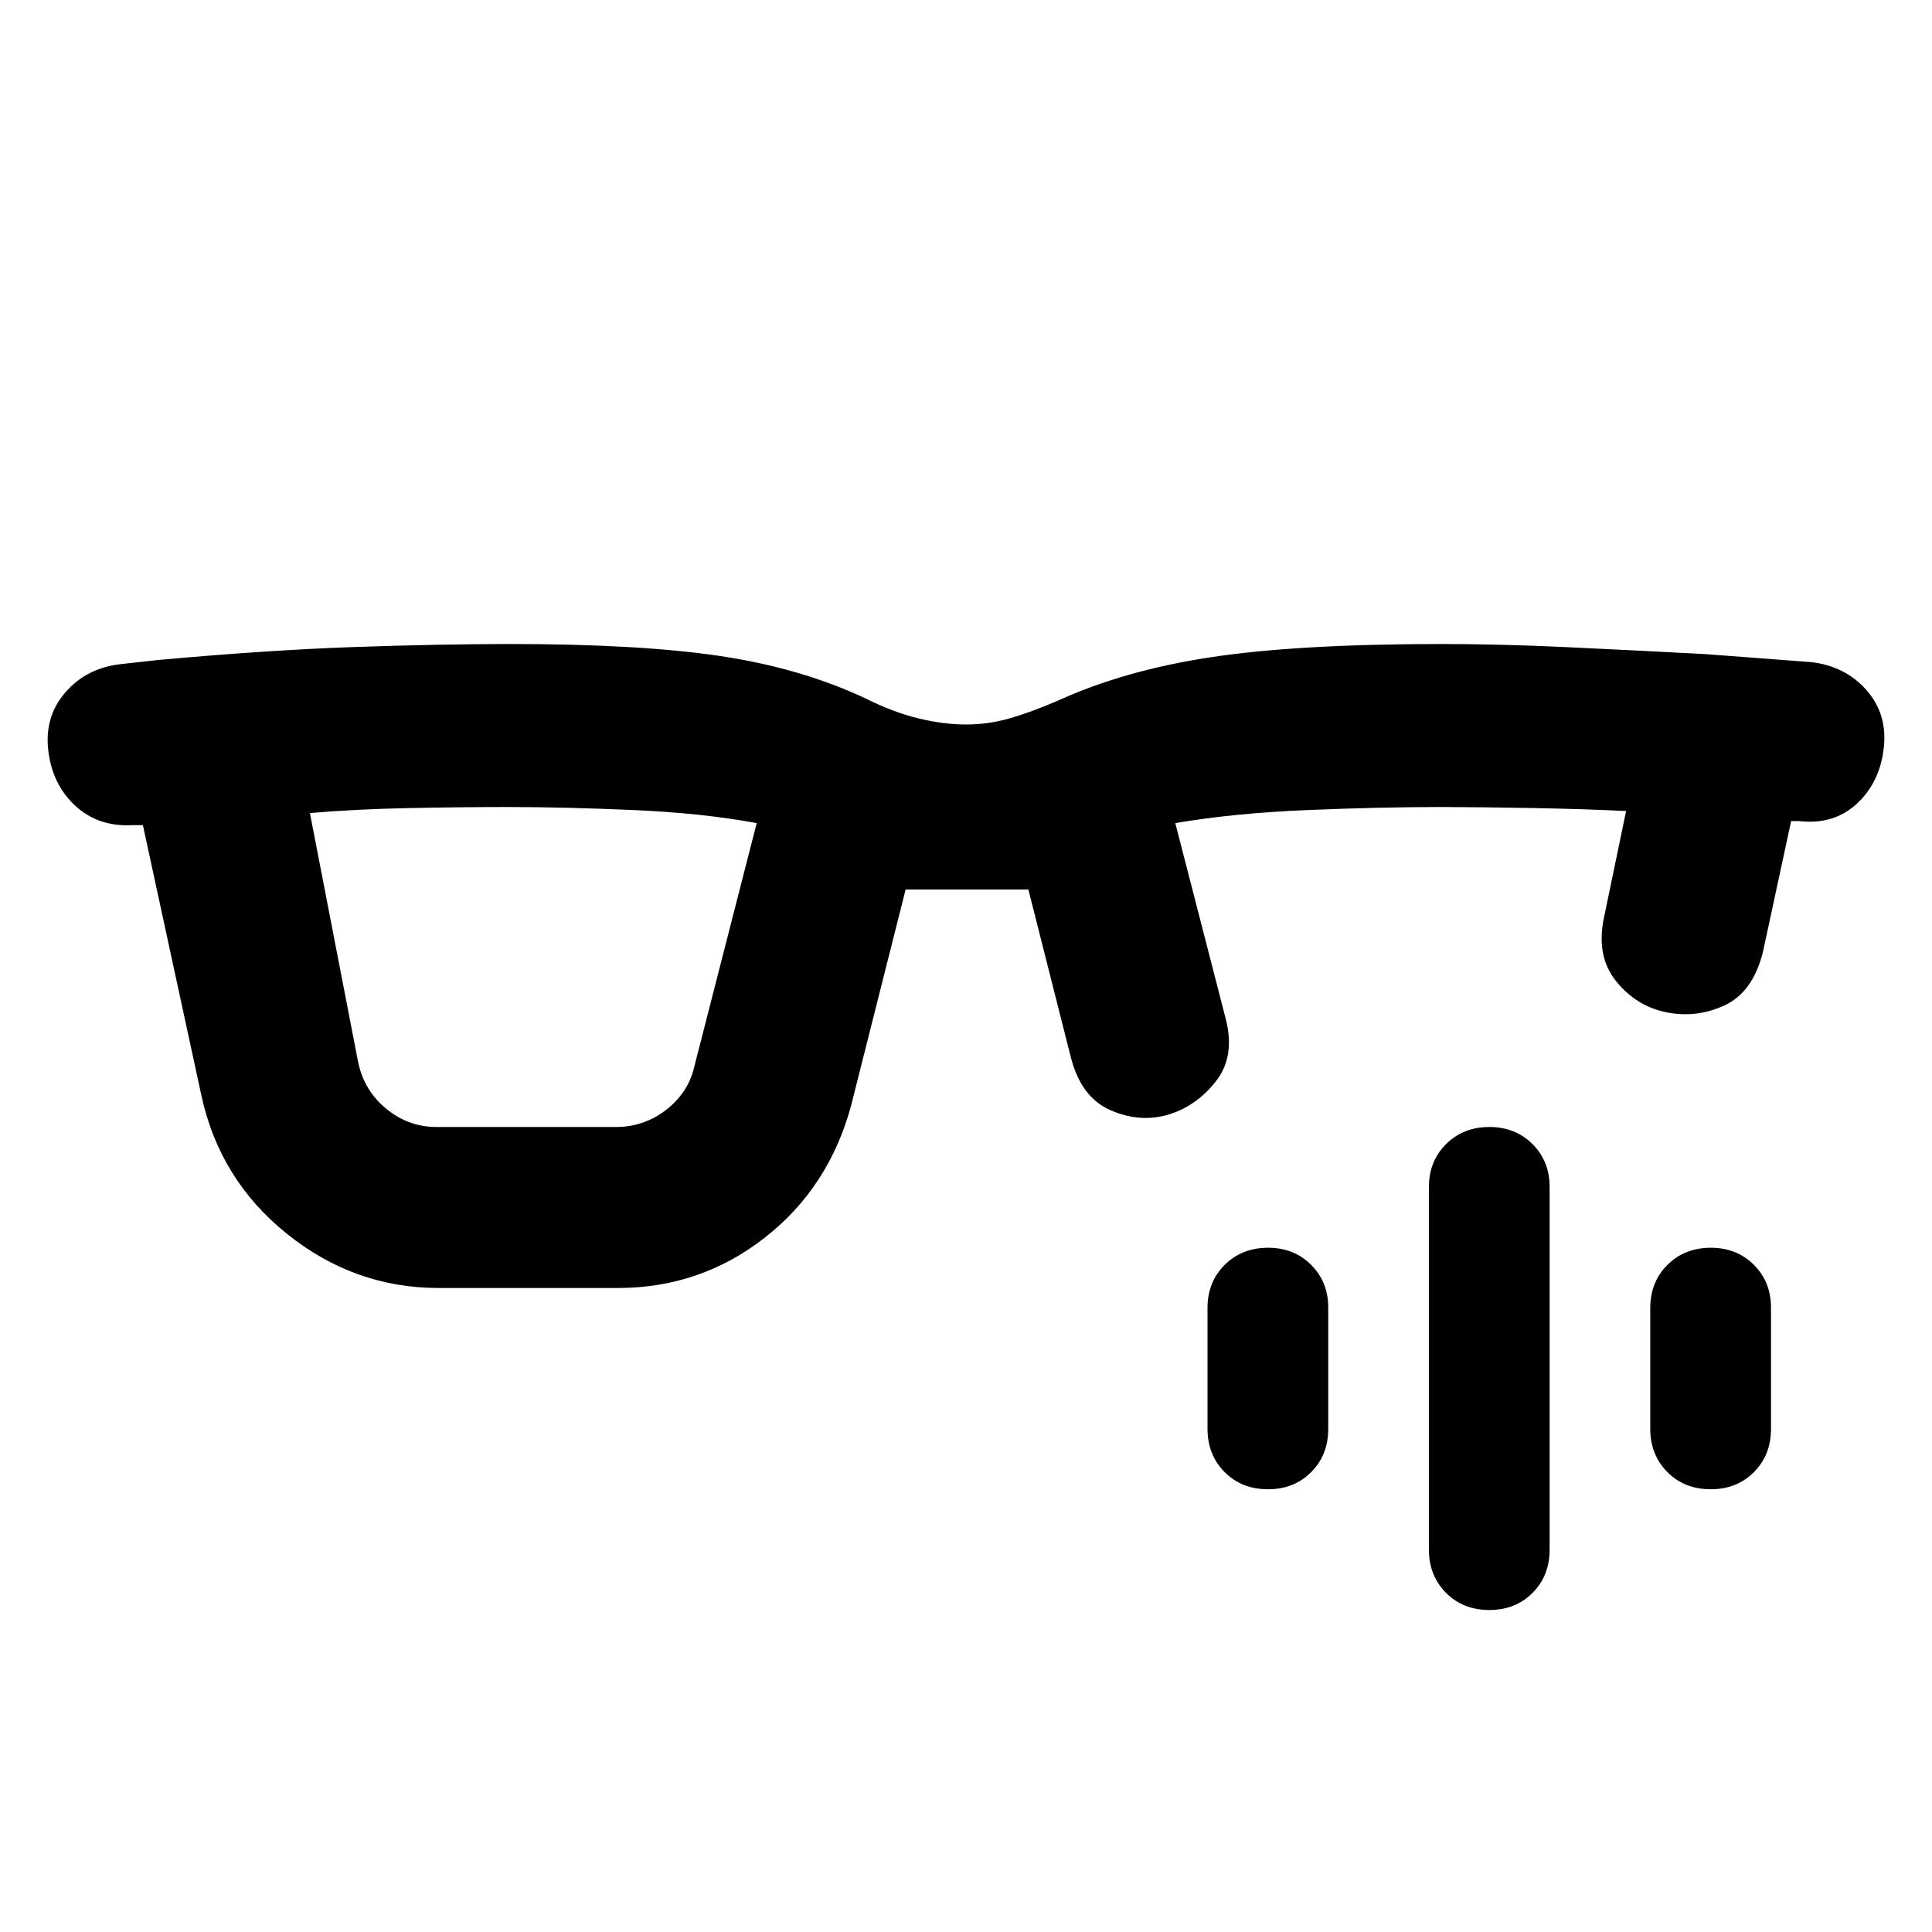 <svg xmlns="http://www.w3.org/2000/svg" viewBox="0 0 24 24" width="24" height="24"><path fill="currentColor" d="M5.425 14H7.65q.35 0 .625-.213t.35-.537l.775-3.025q-.675-.125-1.525-.162t-1.55-.038q-.575 0-1.237.013T3.85 10.1l.6 3.1q.075.35.35.575t.625.225m.025 2q-1.05 0-1.888-.675T2.5 13.6l-.725-3.35H1.65q-.425.025-.712-.238T.6 9.326T.813 8.6t.687-.35l.45-.05q1.375-.125 2.438-.162T6.325 8q1.625 0 2.625.15t1.8.525q.35.175.663.25T12 9t.538-.075t.612-.225q.825-.375 1.9-.537T17.9 8q.725 0 1.538.038t1.737.087l1.325.1q.425.05.688.35t.212.725t-.337.687t-.713.213h-.1l-.35 1.625q-.125.5-.475.663t-.725.087t-.625-.387t-.15-.788l.275-1.325q-.5-.025-1.15-.037t-1.15-.013q-.75 0-1.662.038t-1.638.162l.625 2.425q.125.475-.125.788t-.6.412t-.712-.062t-.488-.663l-.525-2.075H11.25l-.675 2.675Q10.3 14.75 9.5 15.375T7.675 16zm13.05 4q-.325 0-.537-.213t-.213-.537v-4.5q0-.325.213-.537T18.5 14t.538.213t.212.537v4.5q0 .325-.213.538T18.5 20m-2.75-1.5q-.325 0-.537-.213T15 17.75v-1.5q0-.325.213-.537t.537-.213t.538.213t.212.537v1.5q0 .325-.213.538t-.537.212m5.5 0q-.325 0-.537-.213t-.213-.537v-1.5q0-.325.213-.537t.537-.213t.538.213t.212.537v1.5q0 .325-.213.538t-.537.212"/></svg>